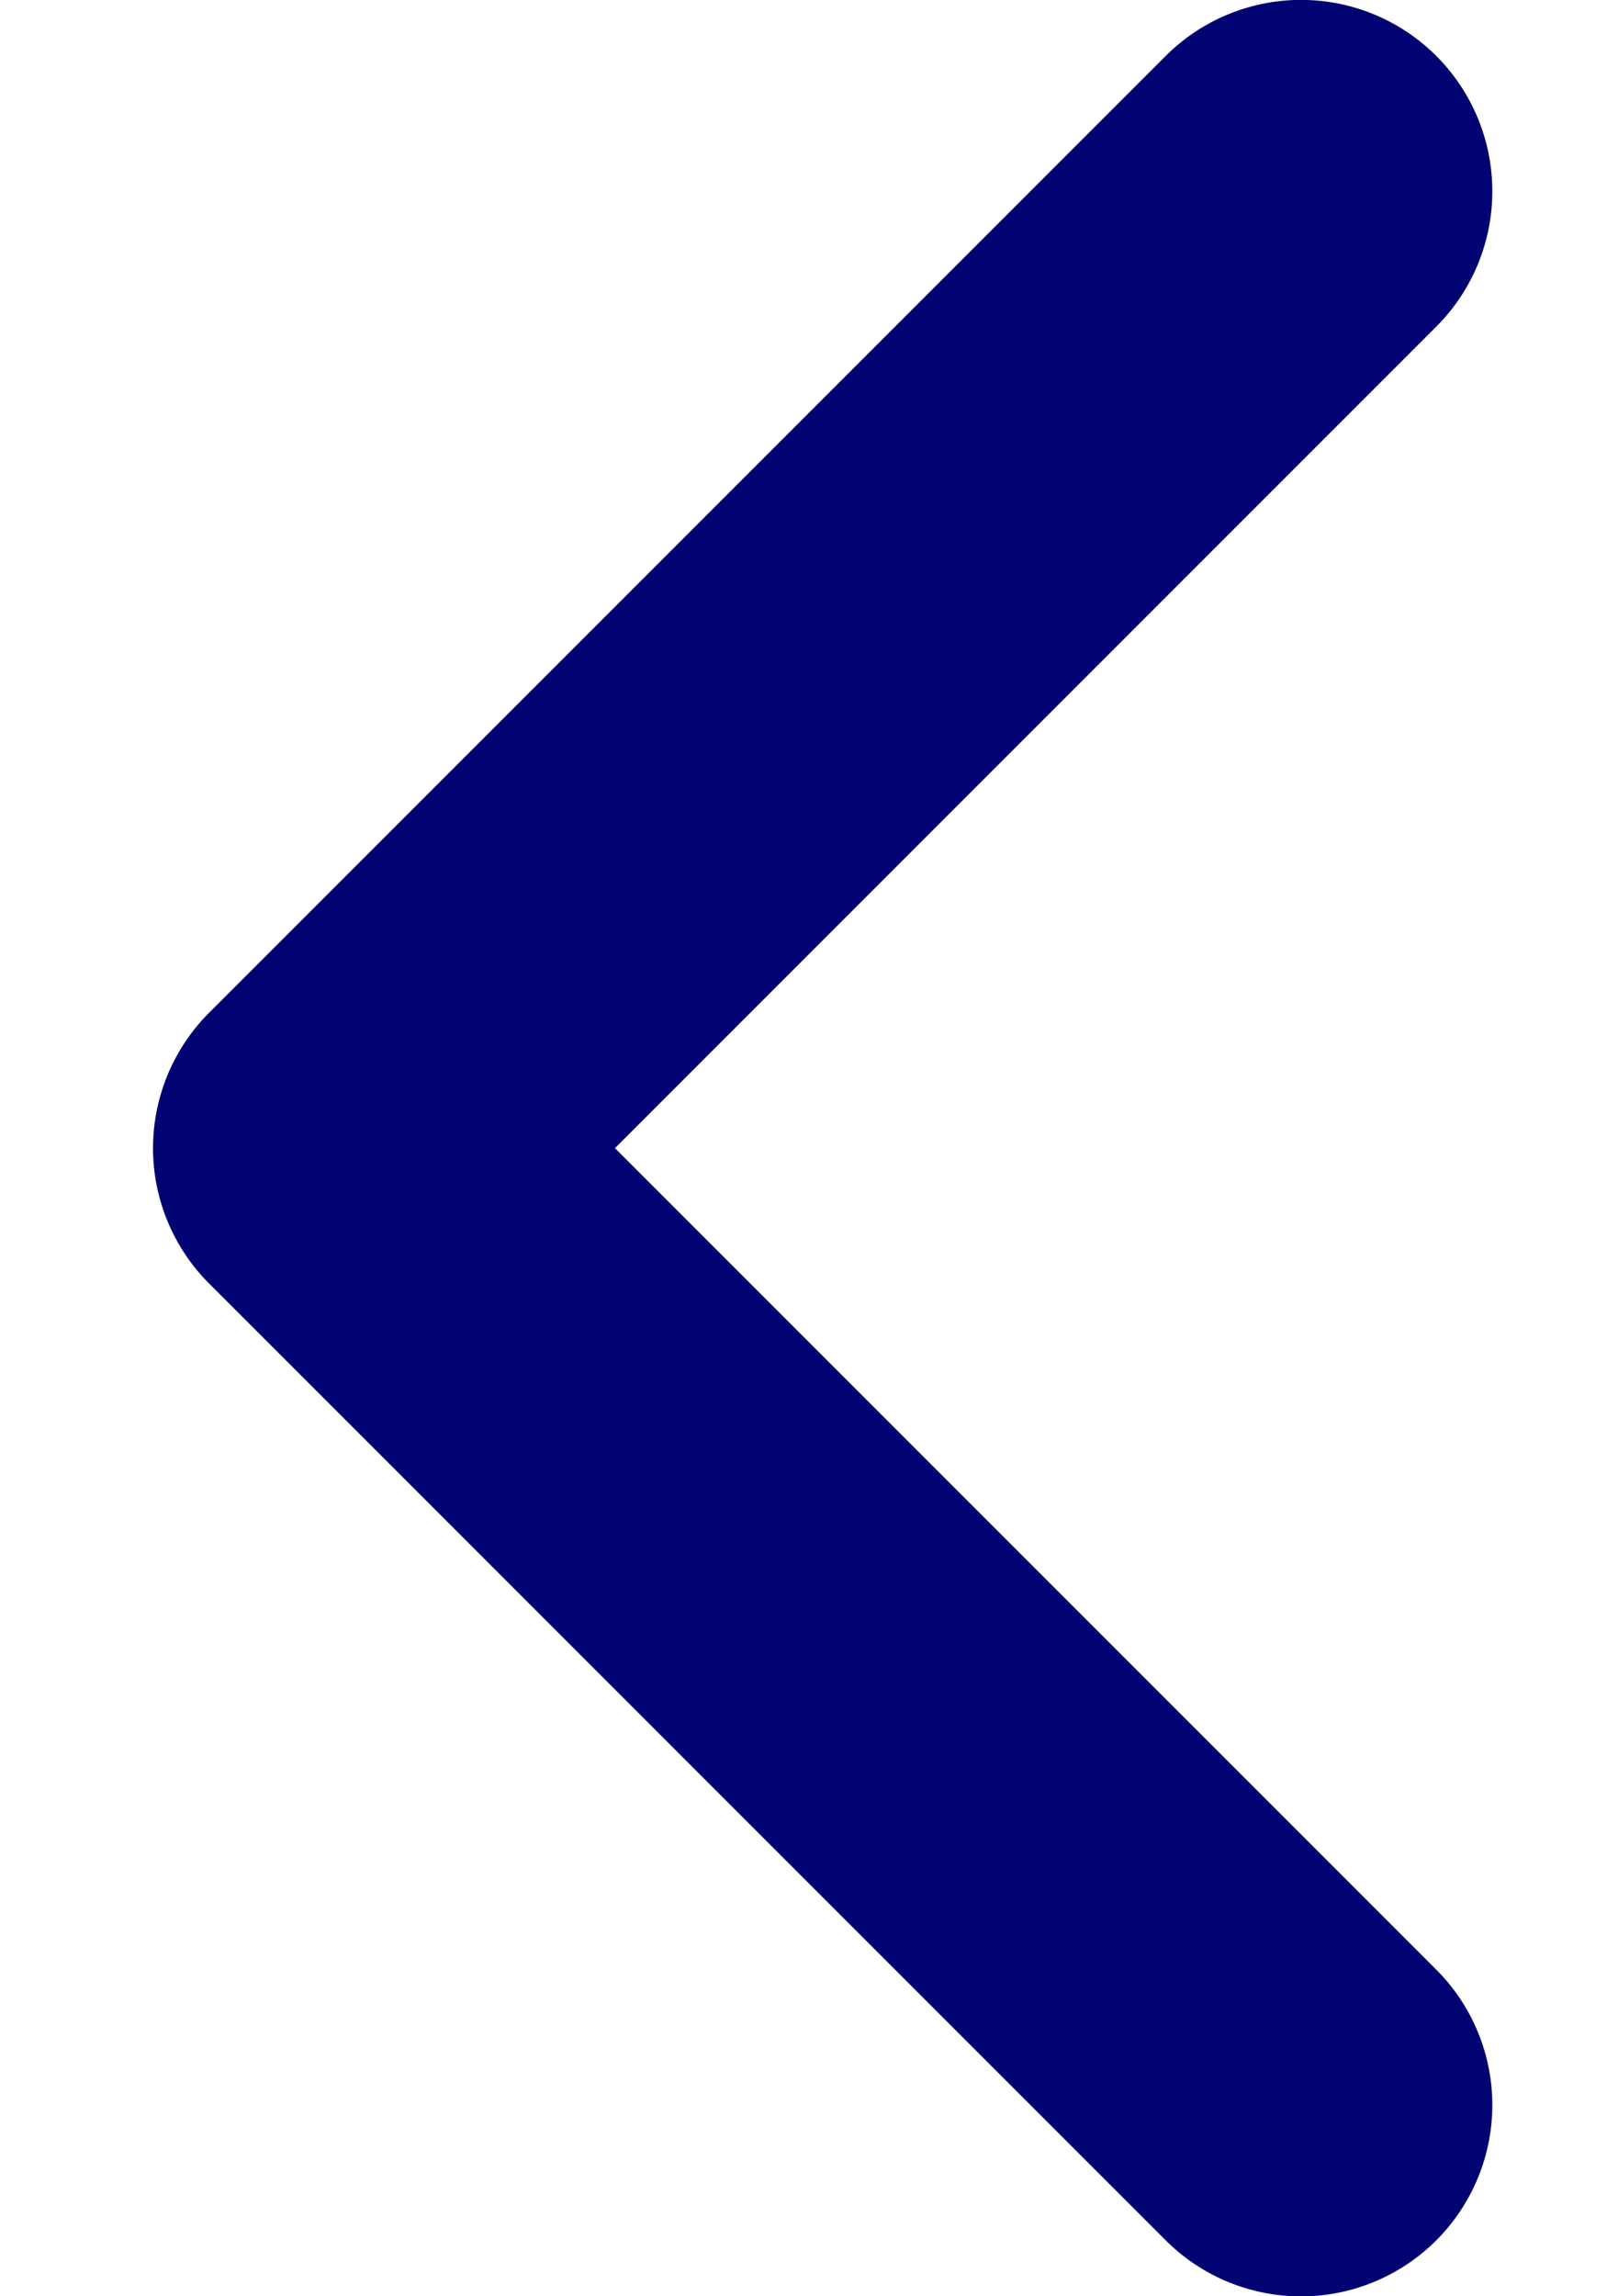 <svg width="7" height="10" viewBox="0 0 7 10" fill="none" xmlns="http://www.w3.org/2000/svg">
<path d="M5.667 0.833L1.5 5L5.667 9.167" stroke="#000371" stroke-width="1.667" stroke-linecap="round" stroke-linejoin="round"/>
</svg>
